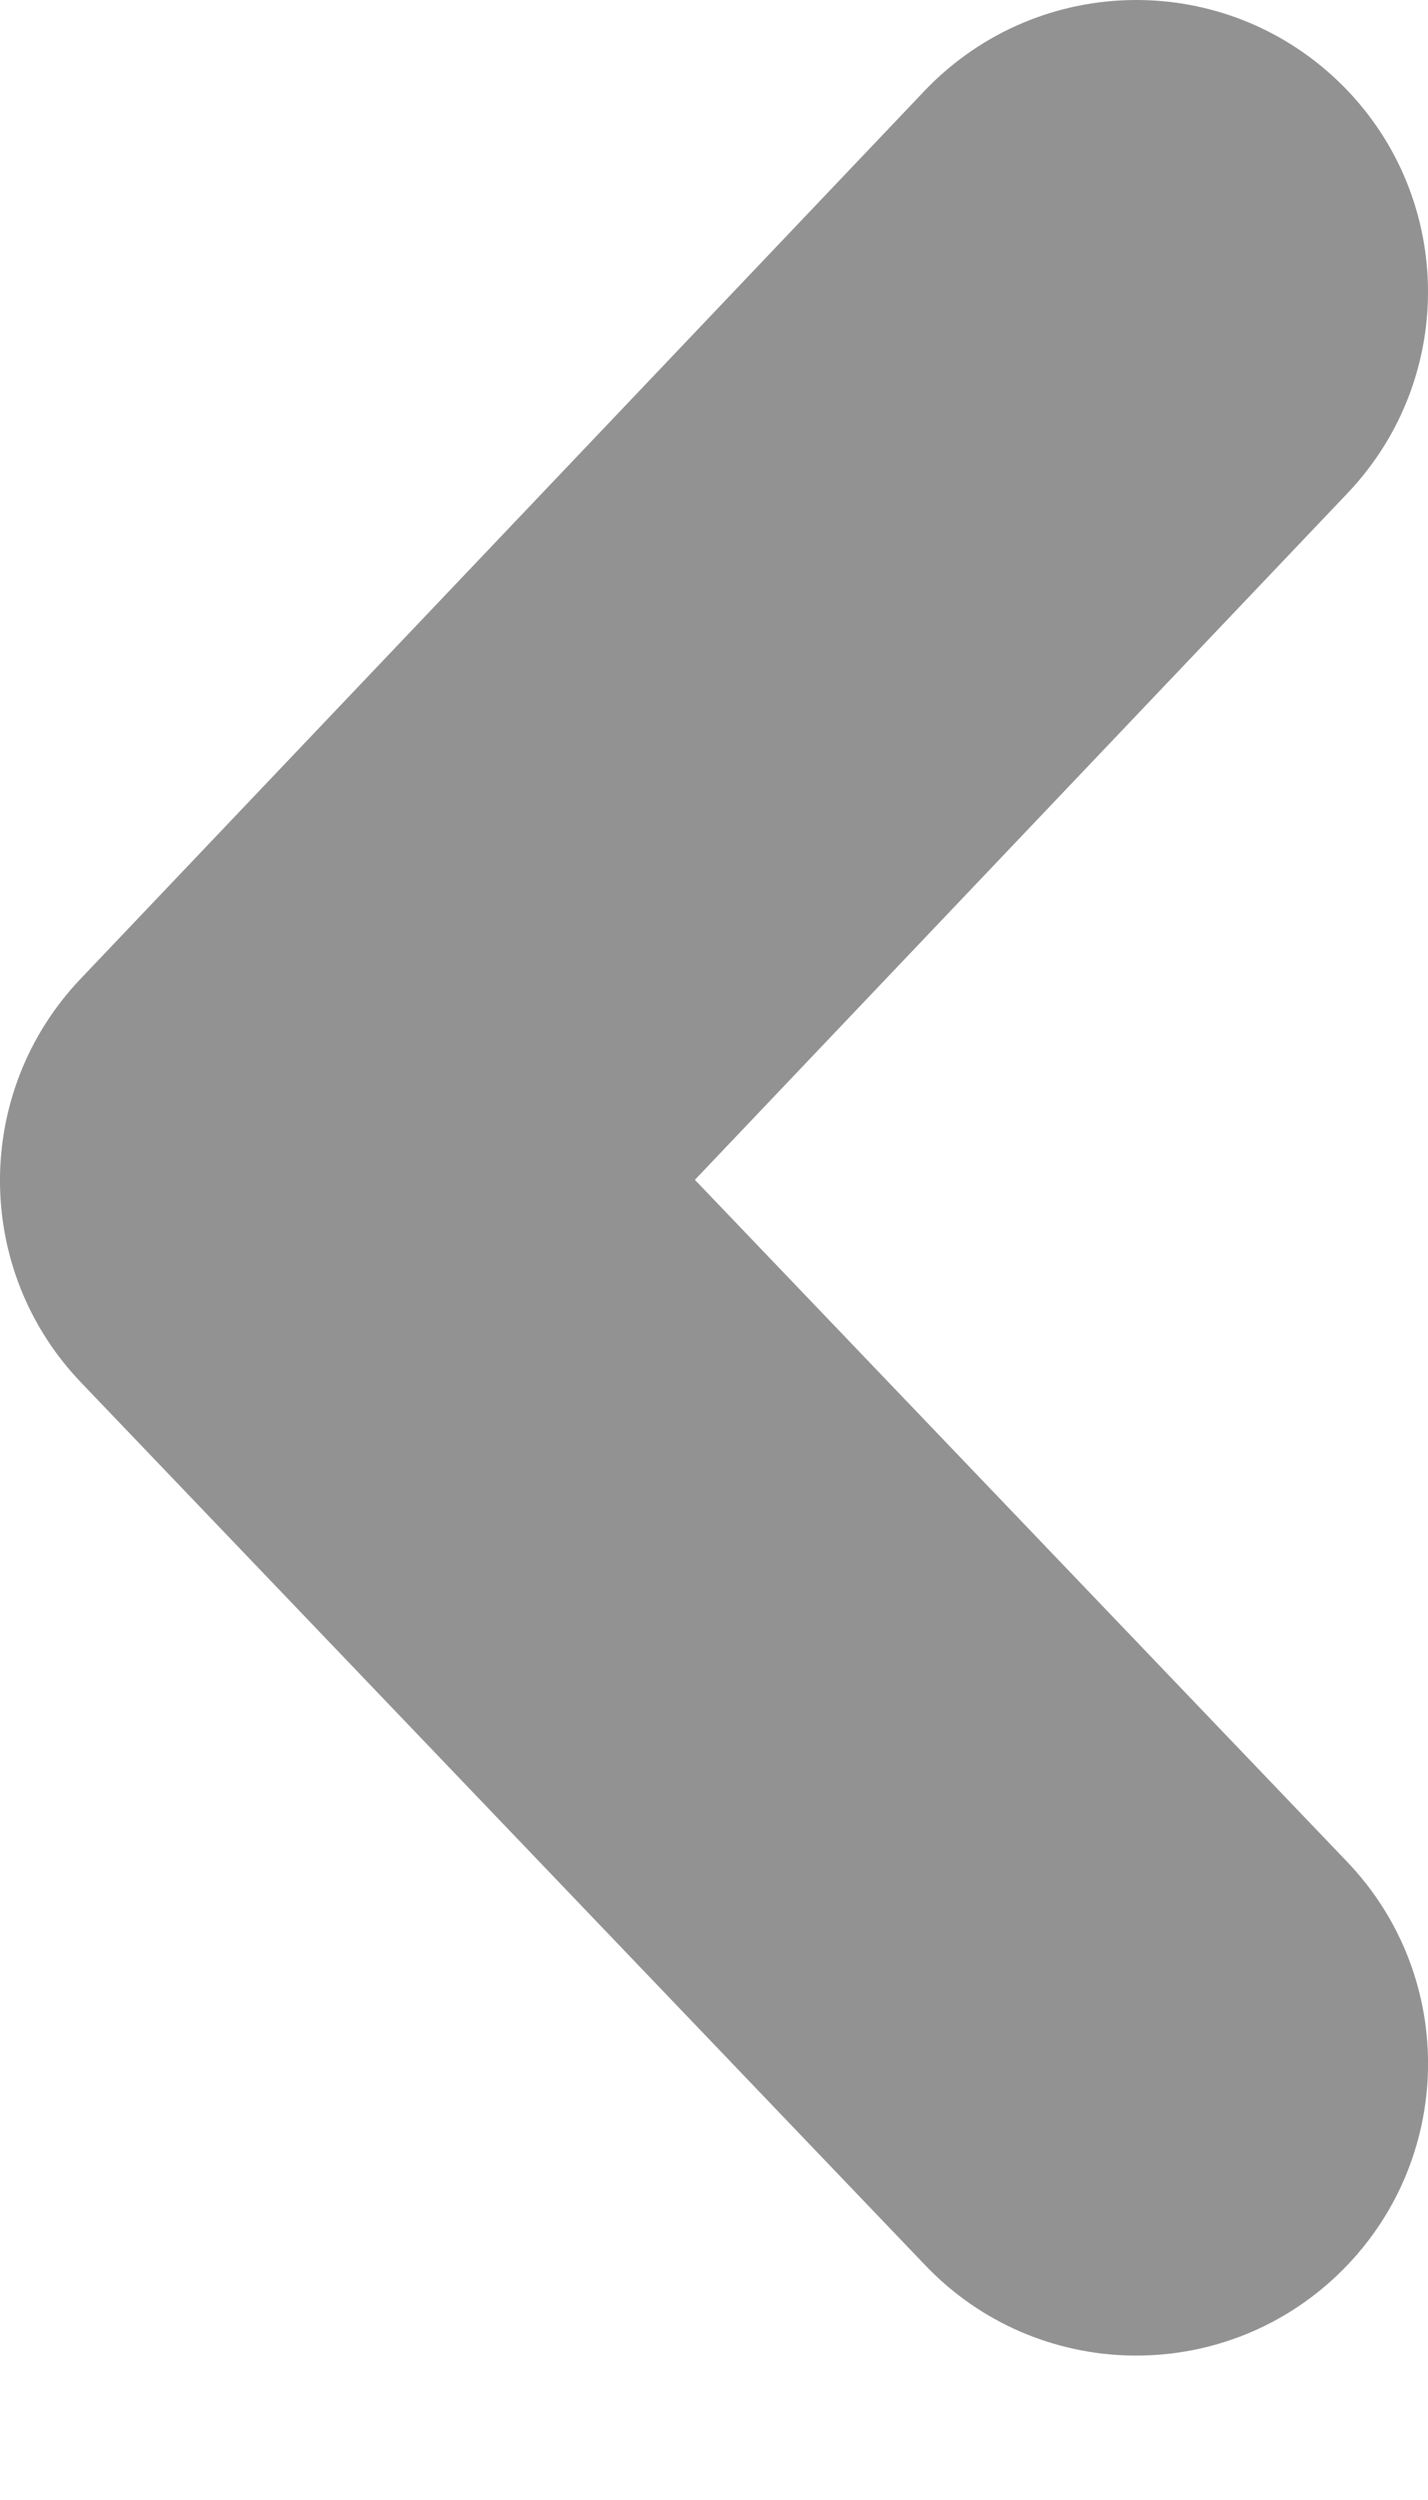 <svg width="8" height="14" viewBox="0 0 8 14" fill="none" xmlns="http://www.w3.org/2000/svg">
<path fill-rule="evenodd" clip-rule="evenodd" d="M6.366 0C6.77 0 7.175 0.149 7.492 0.45C8.146 1.072 8.172 2.106 7.55 2.761L3.893 6.607L7.547 10.426C8.171 11.079 8.148 12.113 7.495 12.738C6.843 13.362 5.808 13.339 5.184 12.686L0.453 7.741C-0.15 7.11 -0.151 6.117 0.449 5.484L5.18 0.508C5.502 0.171 5.933 0 6.366 0Z" fill="#929292"/>
</svg>
